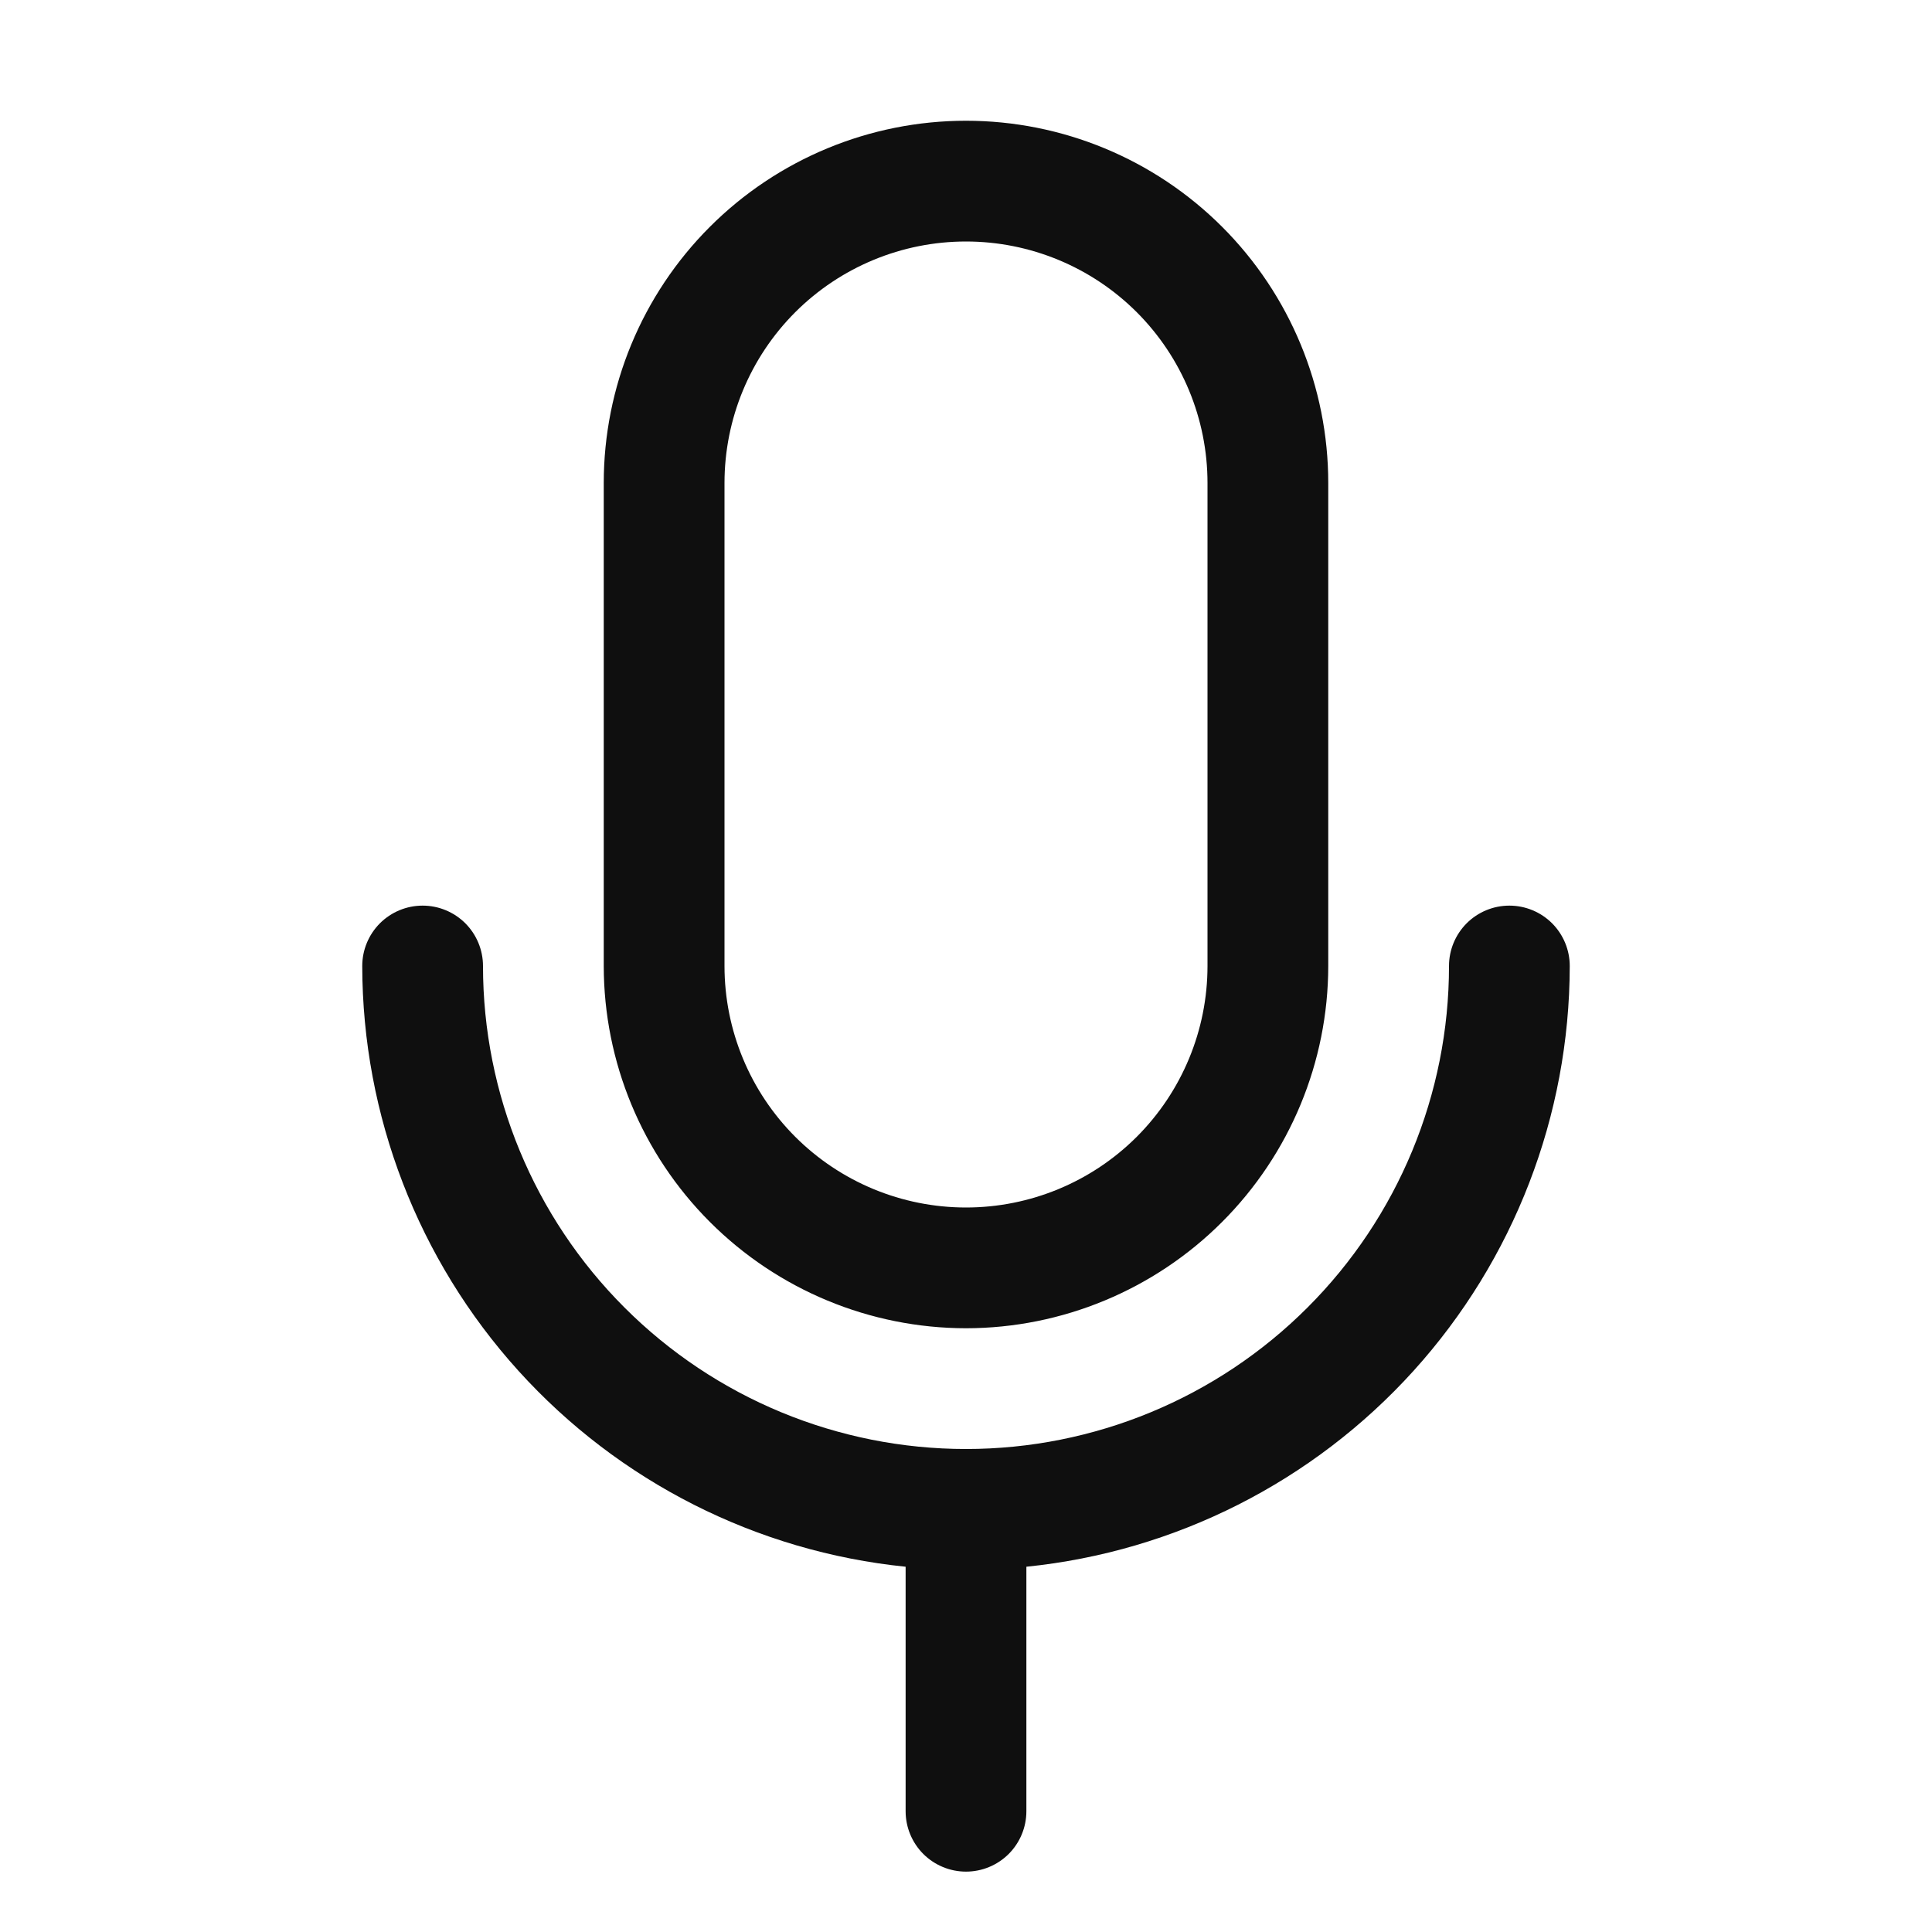 <svg width="48" height="48" viewBox="0 0 48 48" fill="none" xmlns="http://www.w3.org/2000/svg">
<path d="M24 33C26.386 32.998 28.674 32.048 30.361 30.361C32.048 28.674 32.998 26.386 33 24V12C33 9.613 32.052 7.324 30.364 5.636C28.676 3.948 26.387 3 24 3C21.613 3 19.324 3.948 17.636 5.636C15.948 7.324 15 9.613 15 12V24C15.002 26.386 15.951 28.674 17.639 30.361C19.326 32.048 21.614 32.998 24 33ZM18 12C18 10.409 18.632 8.883 19.757 7.757C20.883 6.632 22.409 6 24 6C25.591 6 27.117 6.632 28.243 7.757C29.368 8.883 30 10.409 30 12V24C30 25.591 29.368 27.117 28.243 28.243C27.117 29.368 25.591 30 24 30C22.409 30 20.883 29.368 19.757 28.243C18.632 27.117 18 25.591 18 24V12ZM25.5 38.925V45C25.5 45.398 25.342 45.779 25.061 46.061C24.779 46.342 24.398 46.5 24 46.5C23.602 46.5 23.221 46.342 22.939 46.061C22.658 45.779 22.5 45.398 22.5 45V38.925C18.802 38.549 15.375 36.814 12.881 34.058C10.387 31.301 9.005 27.717 9 24C9 23.602 9.158 23.221 9.439 22.939C9.721 22.658 10.102 22.5 10.5 22.5C10.898 22.5 11.279 22.658 11.561 22.939C11.842 23.221 12 23.602 12 24C12 27.183 13.264 30.235 15.515 32.485C17.765 34.736 20.817 36 24 36C27.183 36 30.235 34.736 32.485 32.485C34.736 30.235 36 27.183 36 24C36 23.602 36.158 23.221 36.439 22.939C36.721 22.658 37.102 22.5 37.5 22.5C37.898 22.5 38.279 22.658 38.561 22.939C38.842 23.221 39 23.602 39 24C38.995 27.717 37.613 31.301 35.119 34.058C32.625 36.814 29.198 38.549 25.5 38.925Z" fill="#0F0F0F"/>
</svg>
